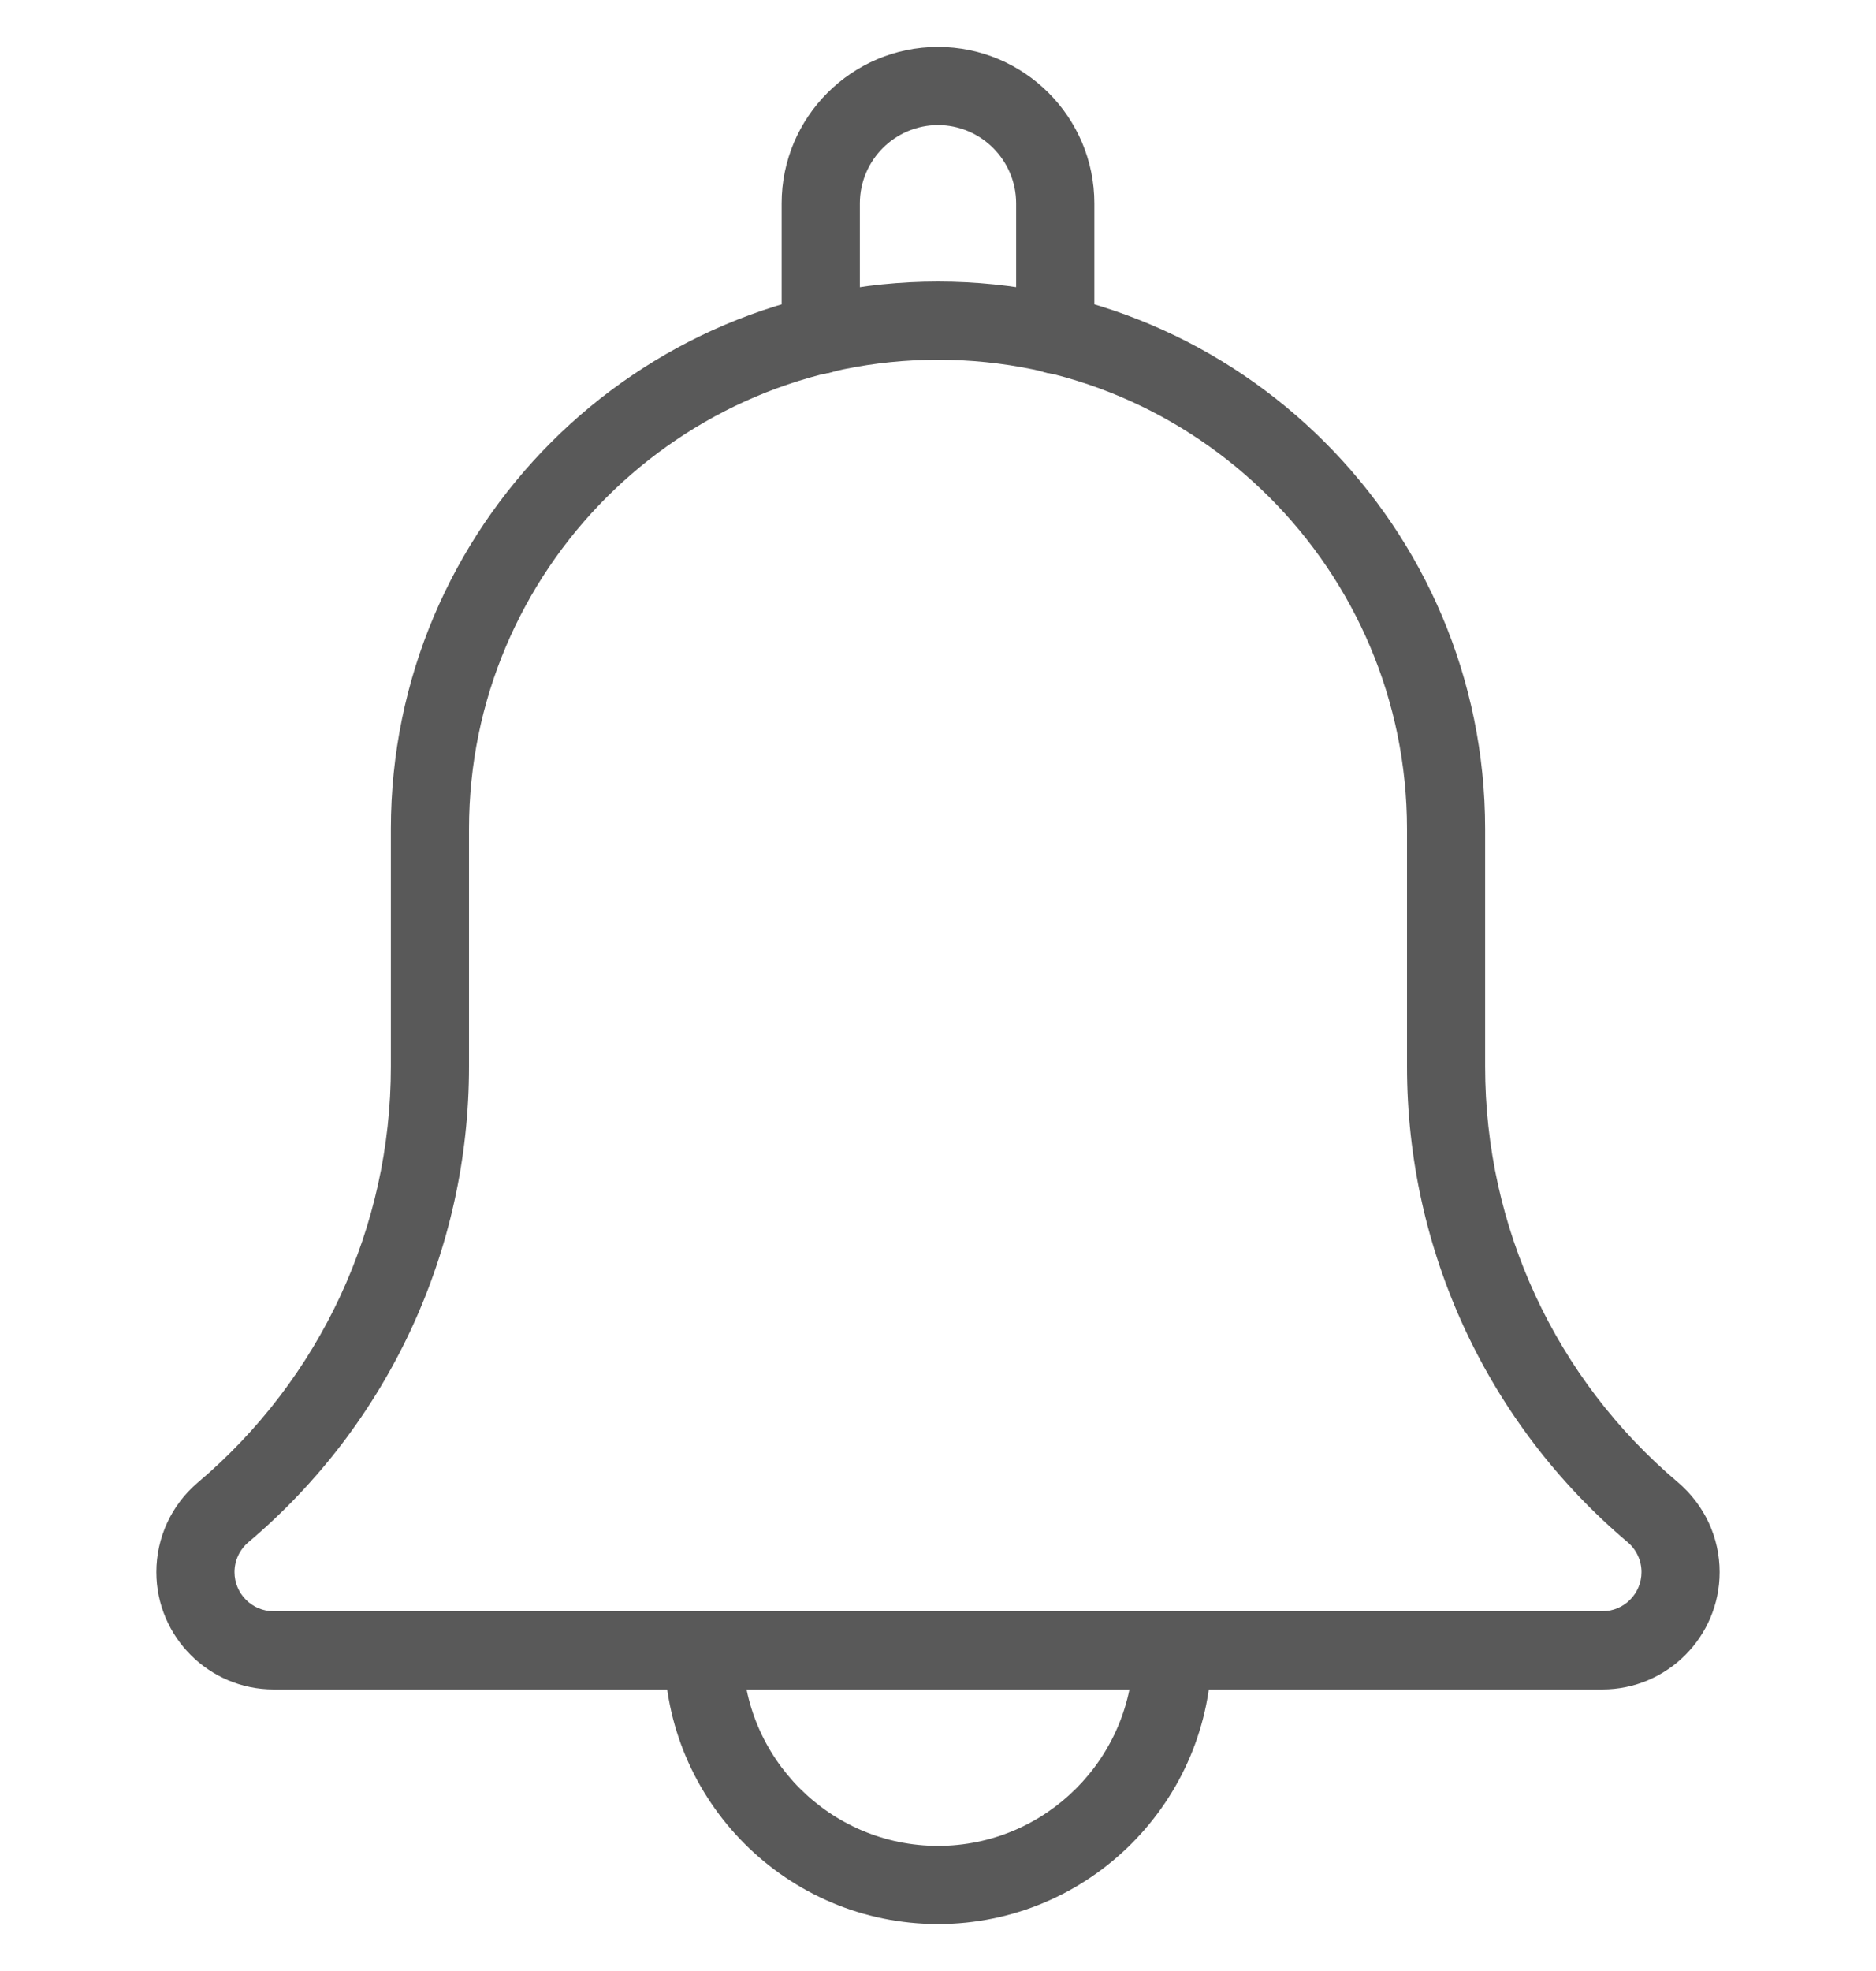 <svg width="20" height="21" viewBox="0 0 20 21" fill="none" xmlns="http://www.w3.org/2000/svg">
<g clip-path="url(#clip0_370_4501)">
<path d="M11.25 3.983C11.02 3.983 10.833 3.797 10.833 3.567V2.167C10.833 1.708 10.459 1.333 10 1.333C9.541 1.333 9.167 1.708 9.167 2.167V3.567C9.167 3.797 8.98 3.983 8.75 3.983C8.52 3.983 8.333 3.797 8.333 3.567V2.167C8.333 1.248 9.081 0.5 10 0.5C10.919 0.5 11.667 1.248 11.667 2.167V3.567C11.667 3.797 11.48 3.983 11.25 3.983Z" fill="#595959"/>
<path d="M10 20.5C8.392 20.5 7.083 19.192 7.083 17.583C7.083 17.353 7.27 17.167 7.5 17.167C7.73 17.167 7.917 17.353 7.917 17.583C7.917 18.732 8.852 19.667 10 19.667C11.148 19.667 12.083 18.732 12.083 17.583C12.083 17.353 12.27 17.167 12.5 17.167C12.73 17.167 12.917 17.353 12.917 17.583C12.917 19.192 11.608 20.5 10 20.5Z" fill="#595959"/>
<path d="M17.083 18H2.917C2.228 18 1.667 17.439 1.667 16.75C1.667 16.384 1.826 16.038 2.104 15.8C3.418 14.69 4.167 13.075 4.167 11.365V8.833C4.167 5.617 6.783 3 10 3C13.217 3 15.833 5.617 15.833 8.833V11.365C15.833 13.076 16.582 14.69 17.889 15.794C18.174 16.038 18.333 16.384 18.333 16.75C18.333 17.439 17.773 18 17.083 18ZM10 3.833C7.243 3.833 5 6.076 5 8.833V11.365C5 13.322 4.143 15.168 2.649 16.431C2.553 16.512 2.5 16.628 2.5 16.75C2.5 16.98 2.687 17.167 2.917 17.167H17.083C17.313 17.167 17.5 16.98 17.5 16.75C17.5 16.628 17.447 16.512 17.354 16.433C15.857 15.168 15 13.321 15 11.365V8.833C15 6.076 12.758 3.833 10 3.833Z" fill="#595959"/>
</g>
<defs>
<clipPath id="clip0_370_4501">
<rect width="20" height="20" fill="white" transform="translate(0 0.5)"/>
</clipPath>
</defs>
</svg>
